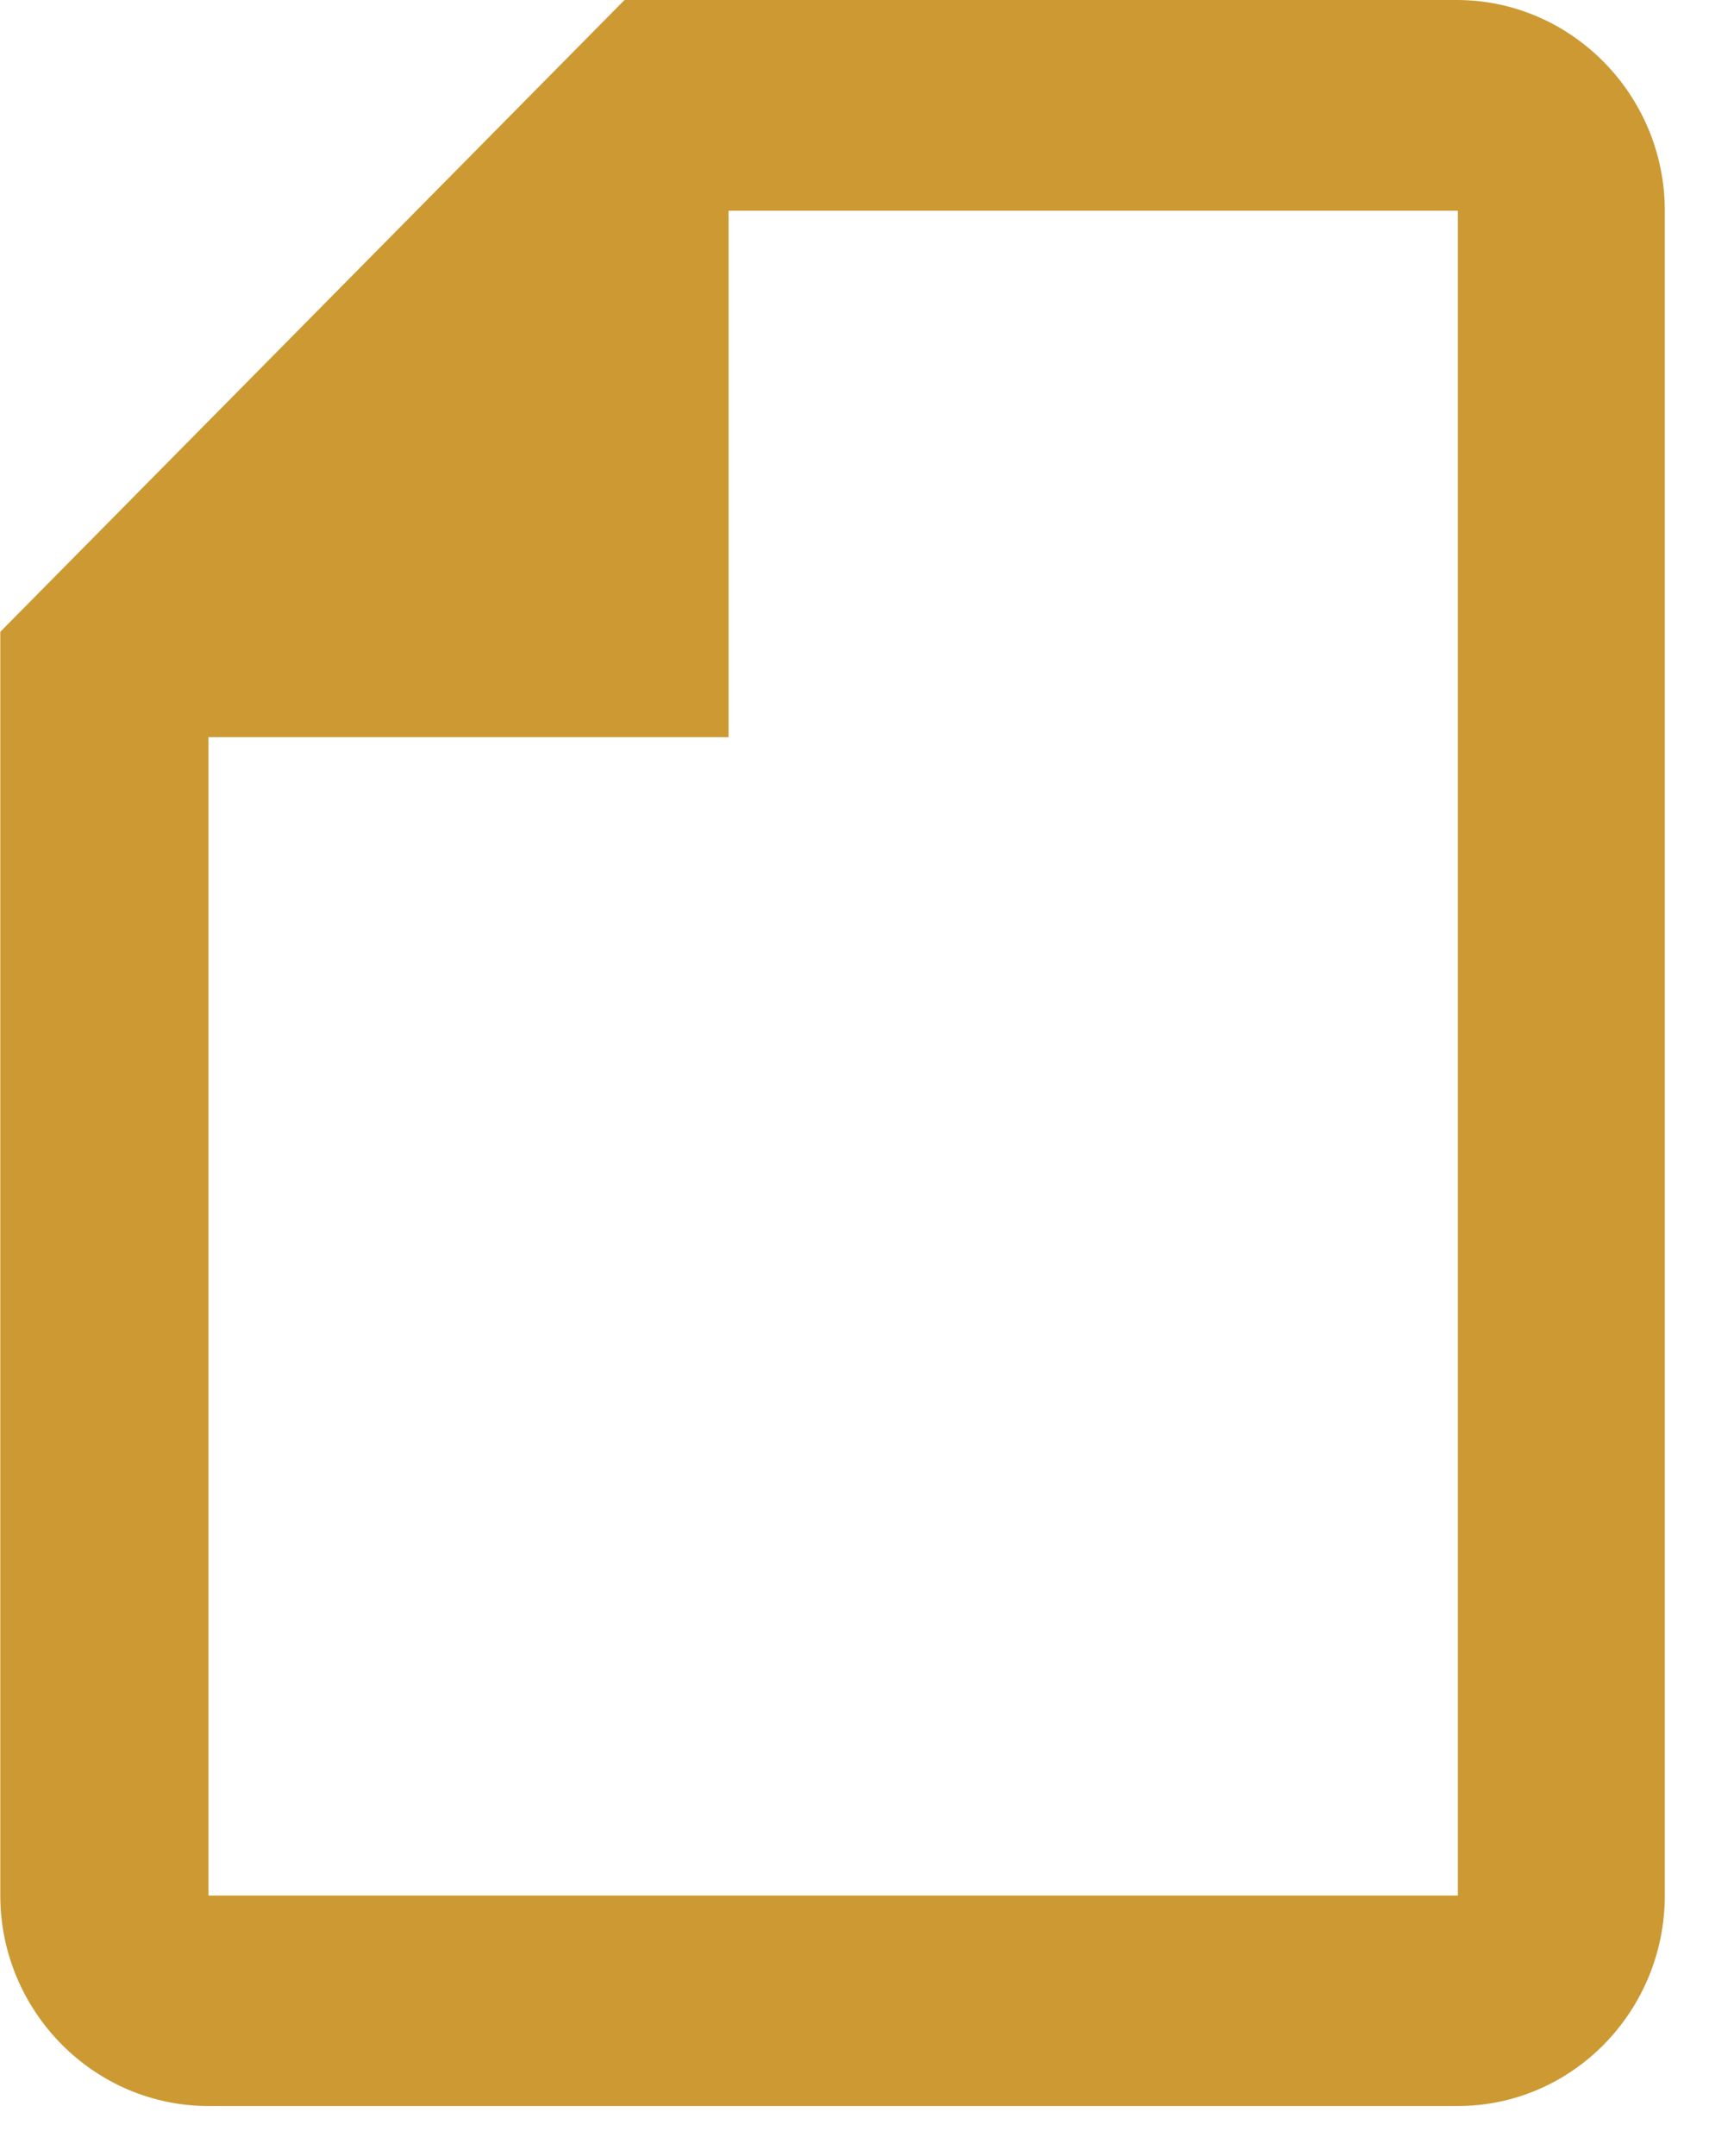 <svg width="23" height="29" viewBox="0 0 23 29" fill="none" xmlns="http://www.w3.org/2000/svg">
<path fill-rule="evenodd" clip-rule="evenodd" d="M0.004 25.494L0.004 8.498L8.405 3.28629e-05H19.605C21.145 3.28629e-05 22.405 1.275 22.405 2.833V25.494C22.405 27.052 21.159 28.326 19.619 28.326H2.804C1.264 28.326 0.004 27.052 0.004 25.494ZM2.805 25.495H19.62V2.834H9.805L9.805 9.915H2.805L2.805 25.495Z" fill="#CC9933"/>
</svg>
